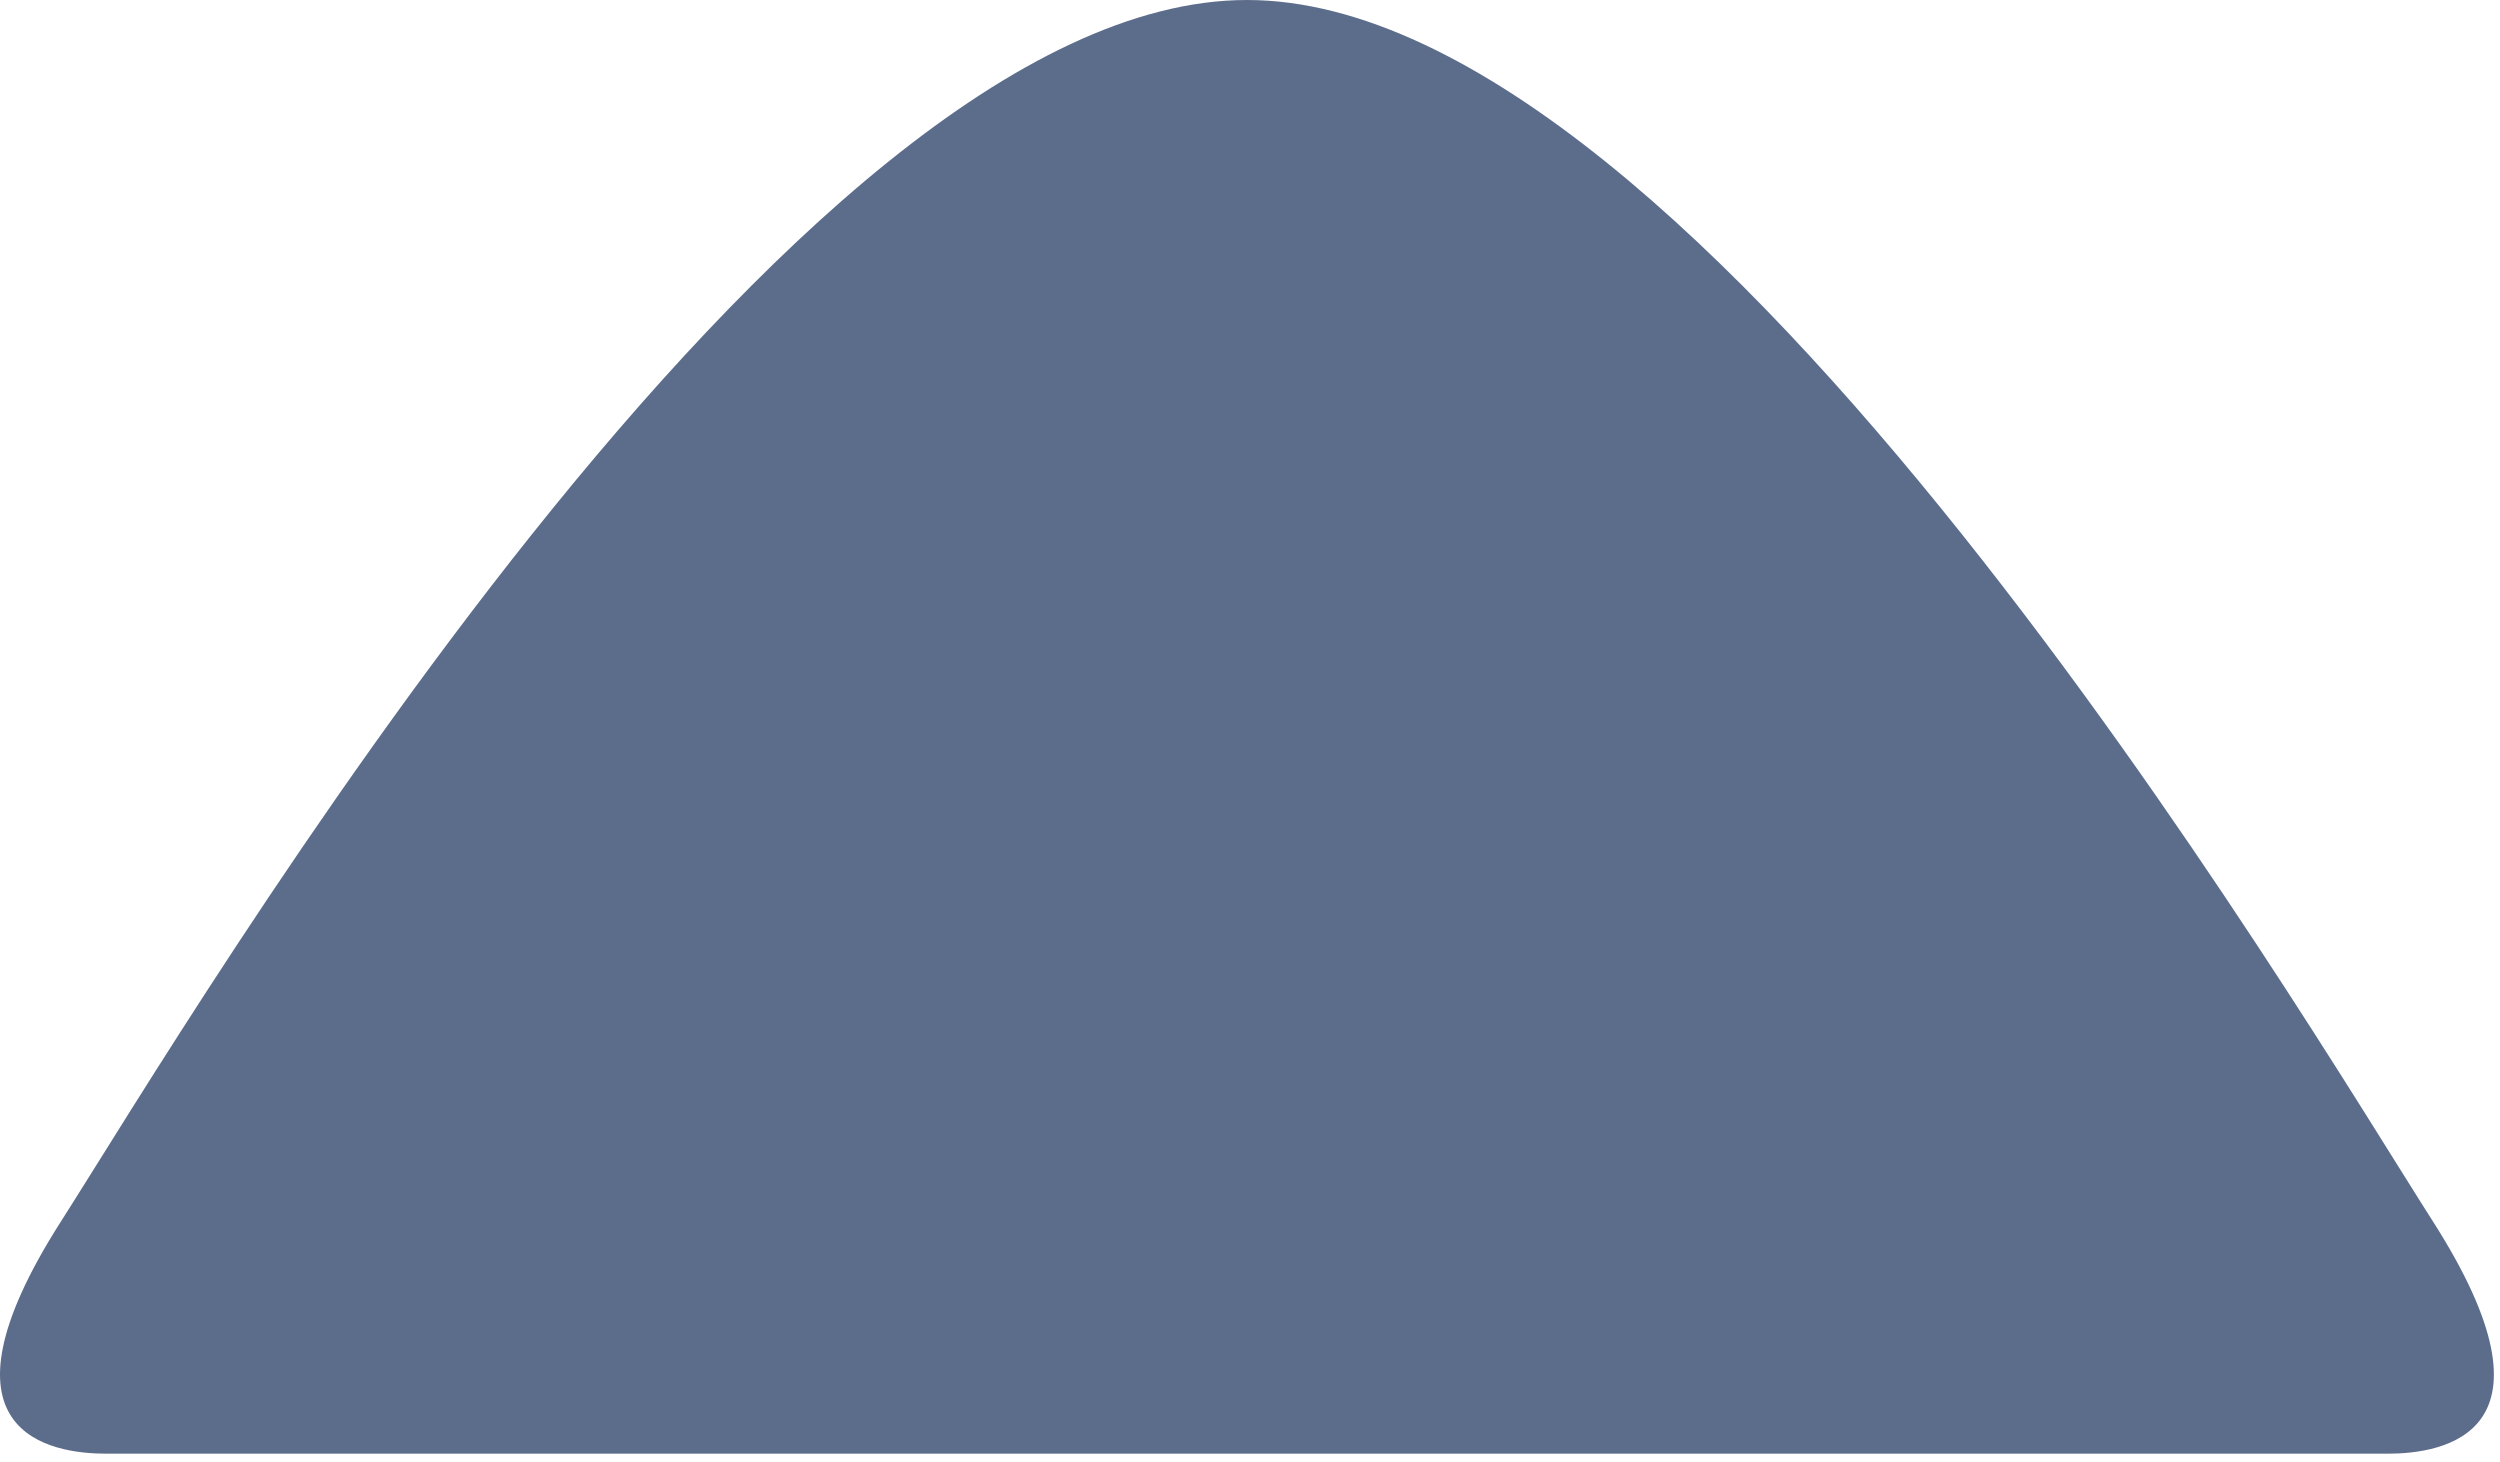 <?xml version="1.0" encoding="UTF-8" standalone="no"?>
<!DOCTYPE svg PUBLIC "-//W3C//DTD SVG 1.1//EN" "http://www.w3.org/Graphics/SVG/1.1/DTD/svg11.dtd">
<svg width="100%" height="100%" viewBox="0 0 277 162" version="1.1" xmlns="http://www.w3.org/2000/svg" xmlns:xlink="http://www.w3.org/1999/xlink" xml:space="preserve" xmlns:serif="http://www.serif.com/" style="fill-rule:evenodd;clip-rule:evenodd;stroke-linejoin:round;stroke-miterlimit:2;">
    <g transform="matrix(1,0,0,1,-267.766,-154.981)">
        <g transform="matrix(1,0,0,1,279.55,154.981)">
            <path d="M0,161.069C-6.123,161.069 -20.099,158.923 -5.023,135.324C9.535,112.535 75.933,0 126.378,0C176.822,0 243.221,112.535 257.779,135.324C272.854,158.923 258.878,161.069 252.756,161.069L0,161.069Z" style="fill:rgb(92,109,140);fill-rule:nonzero;"/>
        </g>
    </g>
</svg>
